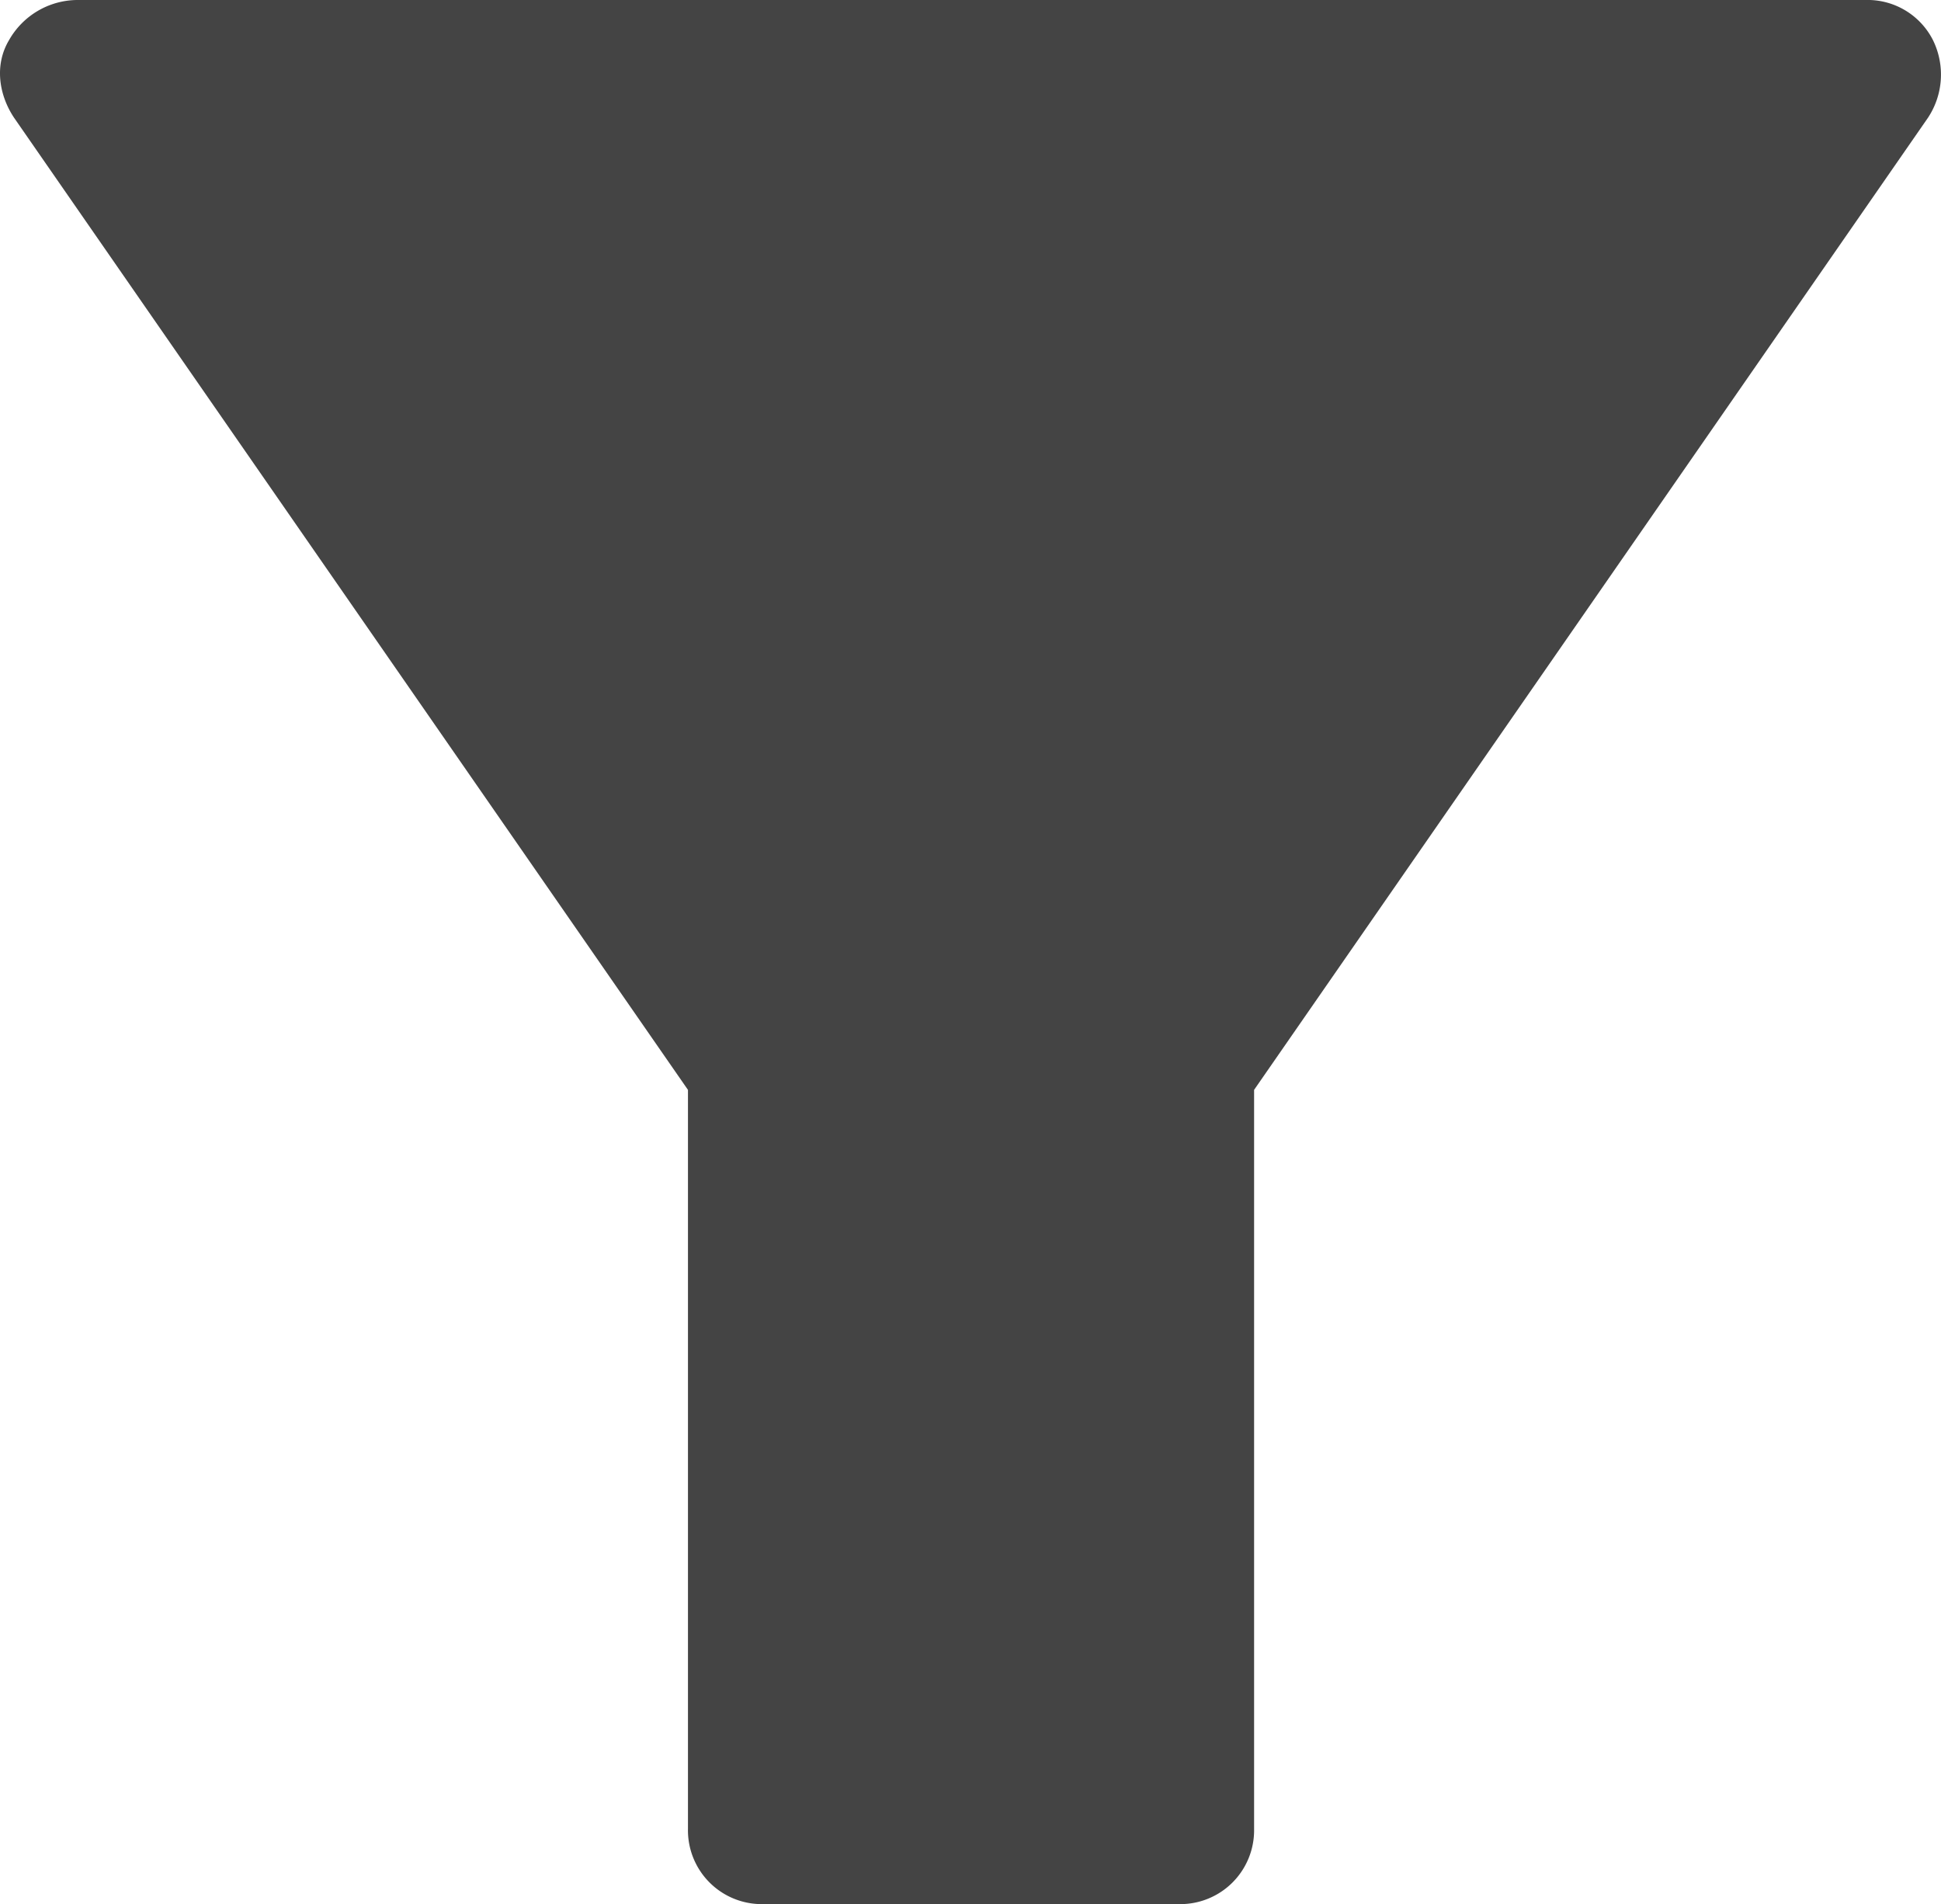 <svg id="Capa_1" data-name="Capa 1" xmlns="http://www.w3.org/2000/svg" viewBox="0 0 404.81 397.06"><defs><style>.cls-1{fill:#444;}</style></defs><path class="cls-1" d="M403.13,12.23A15.28,15.28,0,0,0,389,3.87H16A16.49,16.49,0,0,0,1.89,12.23c-3.13,5.23-2.09,11.5,1.05,16.2L143.48,231.14V385.26a15.39,15.39,0,0,0,15.67,15.67h86.73a15.39,15.39,0,0,0,15.67-15.67V231.14L402.09,28.43A16.3,16.3,0,0,0,403.13,12.23Z" transform="translate(0 -3.87)"/></svg>